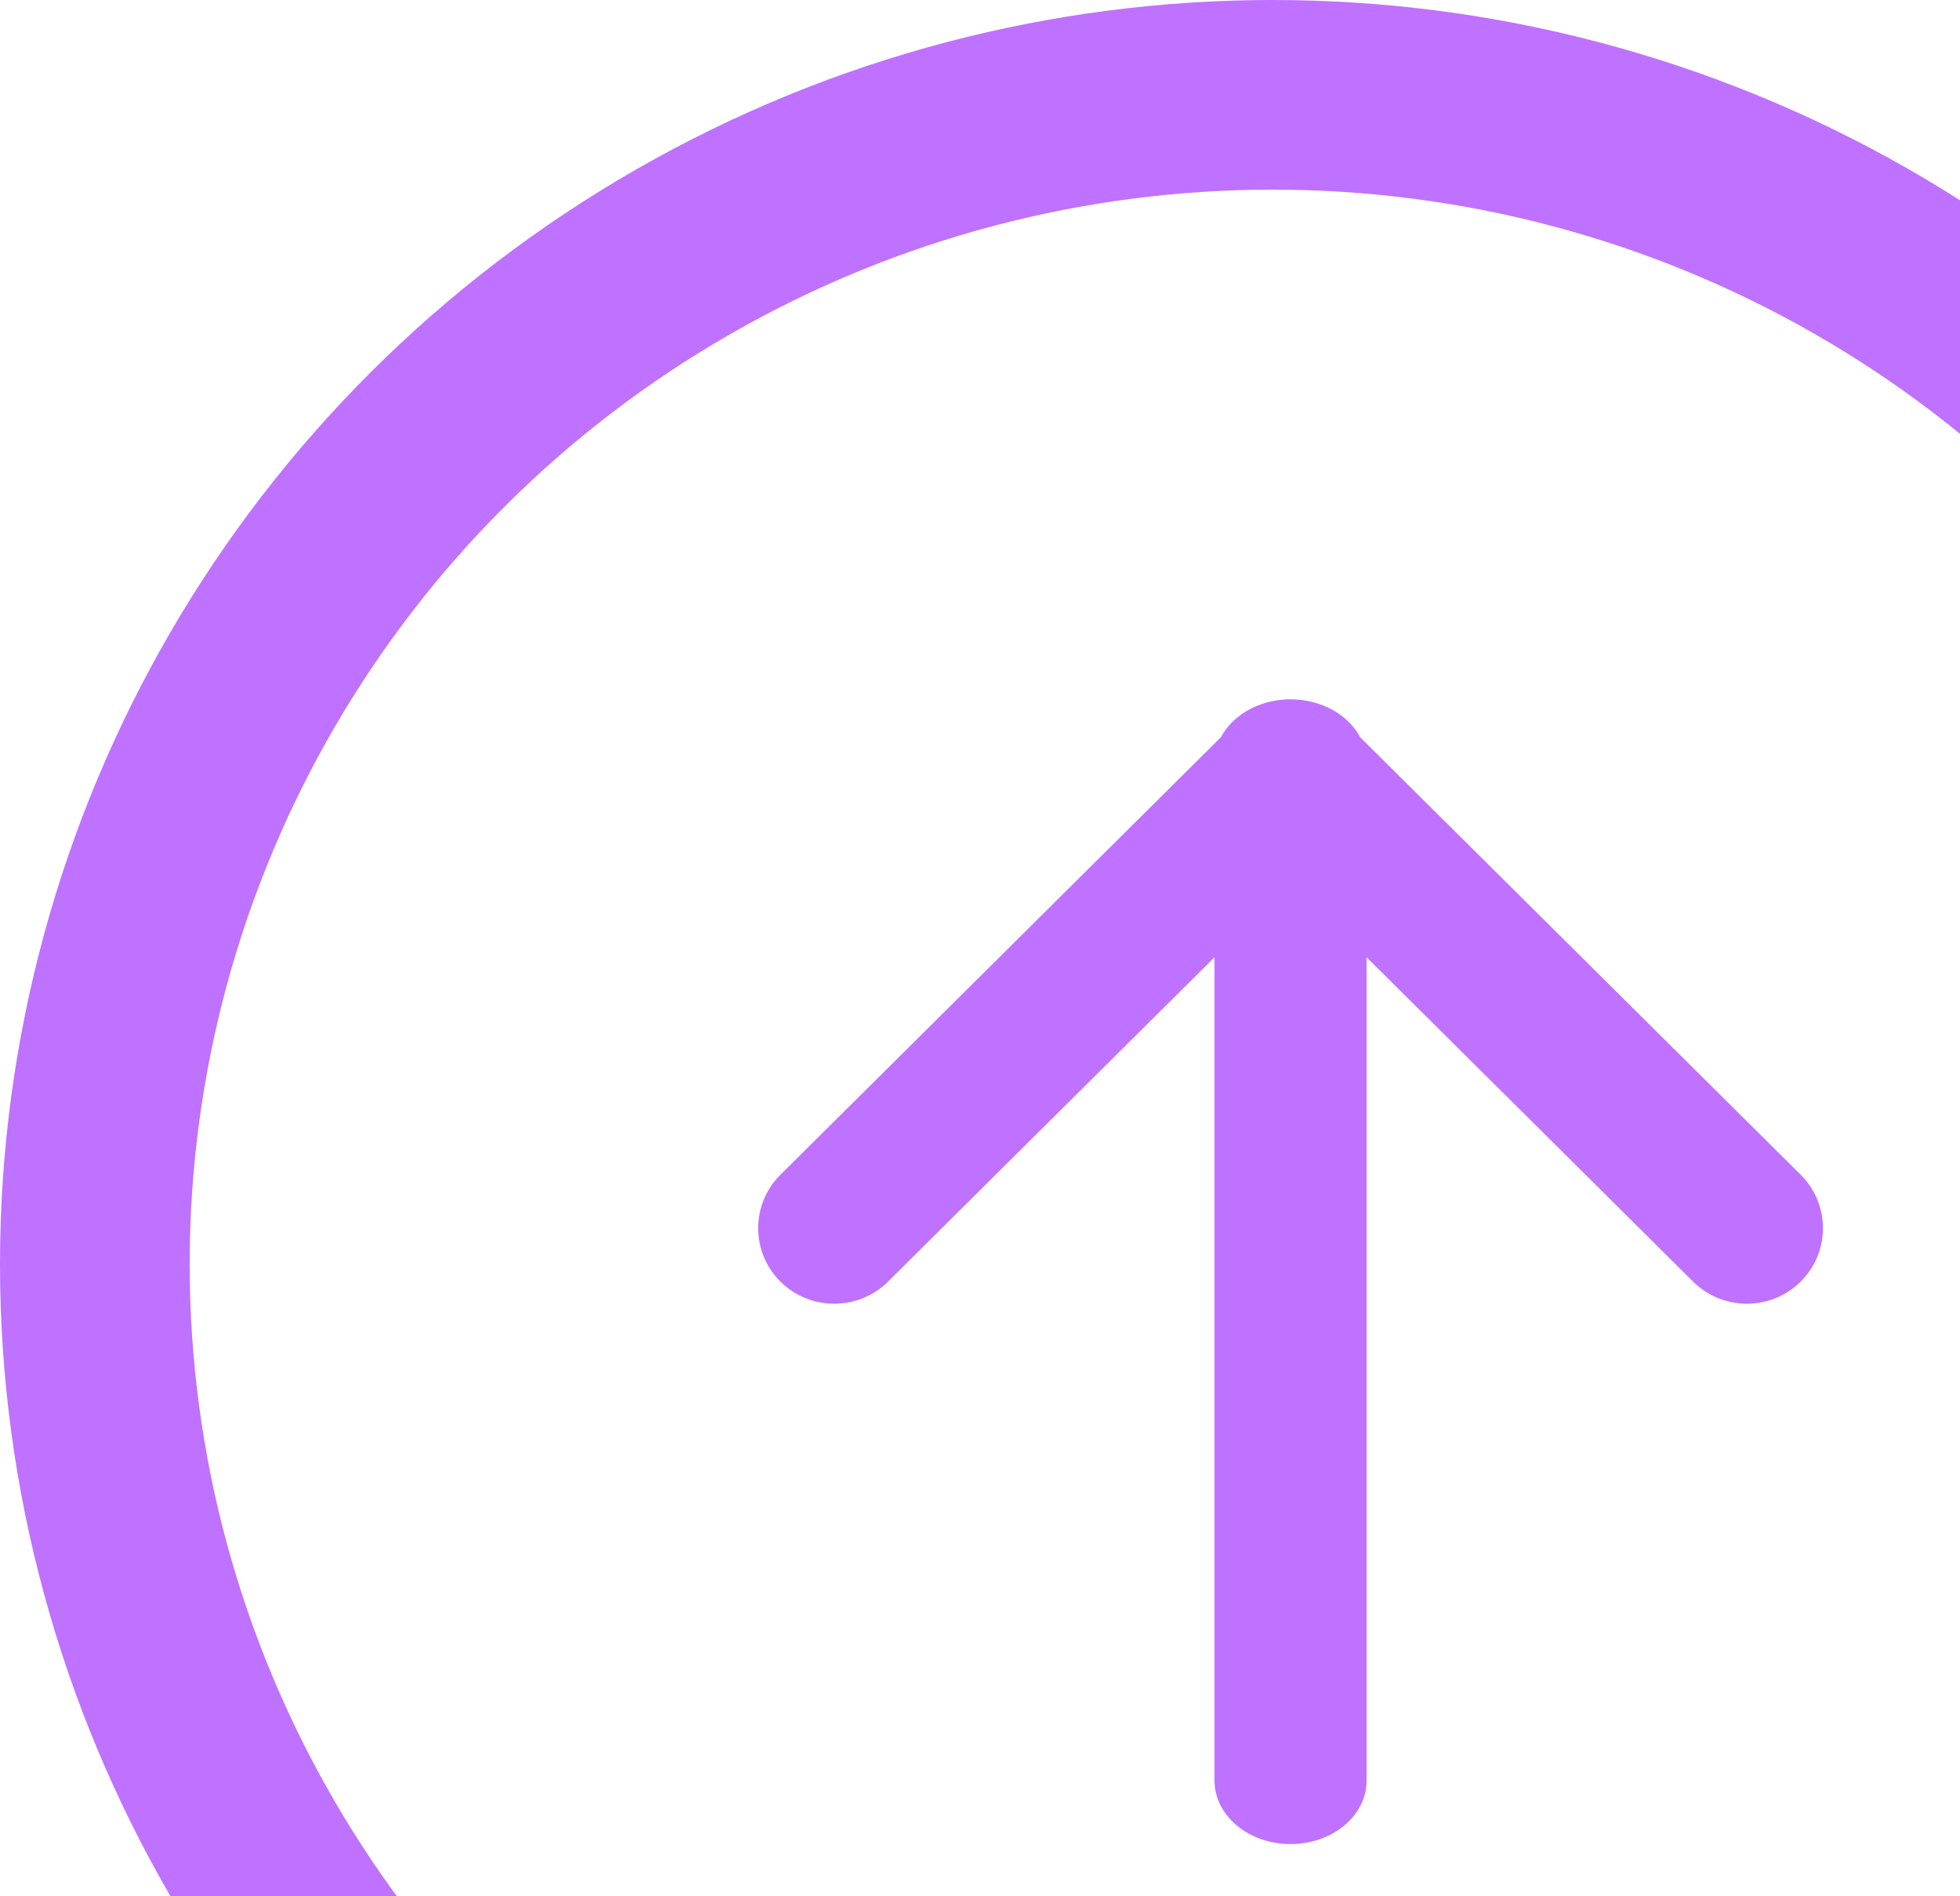 <?xml version="1.0" encoding="UTF-8"?>
<svg width="31px" height="30px" viewBox="0 0 31 30" version="1.1" xmlns="http://www.w3.org/2000/svg" xmlns:xlink="http://www.w3.org/1999/xlink">
    <title>up-icn@2x</title>
    <g id="Website" stroke="none" stroke-width="1" fill="none" fill-rule="evenodd">
        <g id="#2.On-Speedtest" transform="translate(-857, -205)">
            <g id="Content" transform="translate(106, 95)">
                <g id="speedtest" transform="translate(180, 110)">
                    <g id="down-up">
                        <g id="upload" transform="translate(571, 0)">
                            <g id="up-icn">
                                <path d="M19.209,12.07 L19.209,28.168 C19.209,28.724 19.747,29.174 20.412,29.174 C21.076,29.174 21.615,28.724 21.615,28.168 L21.615,12.07 C21.615,11.514 21.076,11.064 20.412,11.064 C19.747,11.064 19.209,11.514 19.209,12.07 Z M14.045,19.962 C13.575,19.496 12.813,19.496 12.344,19.962 C11.874,20.429 11.874,21.186 12.344,21.653 L19.561,28.824 C20.031,29.291 20.793,29.291 21.262,28.824 L28.48,21.653 C28.95,21.186 28.95,20.429 28.48,19.962 C28.01,19.496 27.249,19.496 26.779,19.962 L20.412,26.289 L14.045,19.962 Z" id="Combined-Shape" fill="#BF71FF" fill-rule="nonzero" transform="translate(20.412, 20.119) scale(1, -1) translate(-20.412, -20.119) "></path>
                                <ellipse id="Oval-4" stroke="#BF71FF" stroke-width="3" cx="20.128" cy="20" rx="18.628" ry="18.5"></ellipse>
                            </g>
                        </g>
                    </g>
                </g>
            </g>
        </g>
    </g>
</svg>